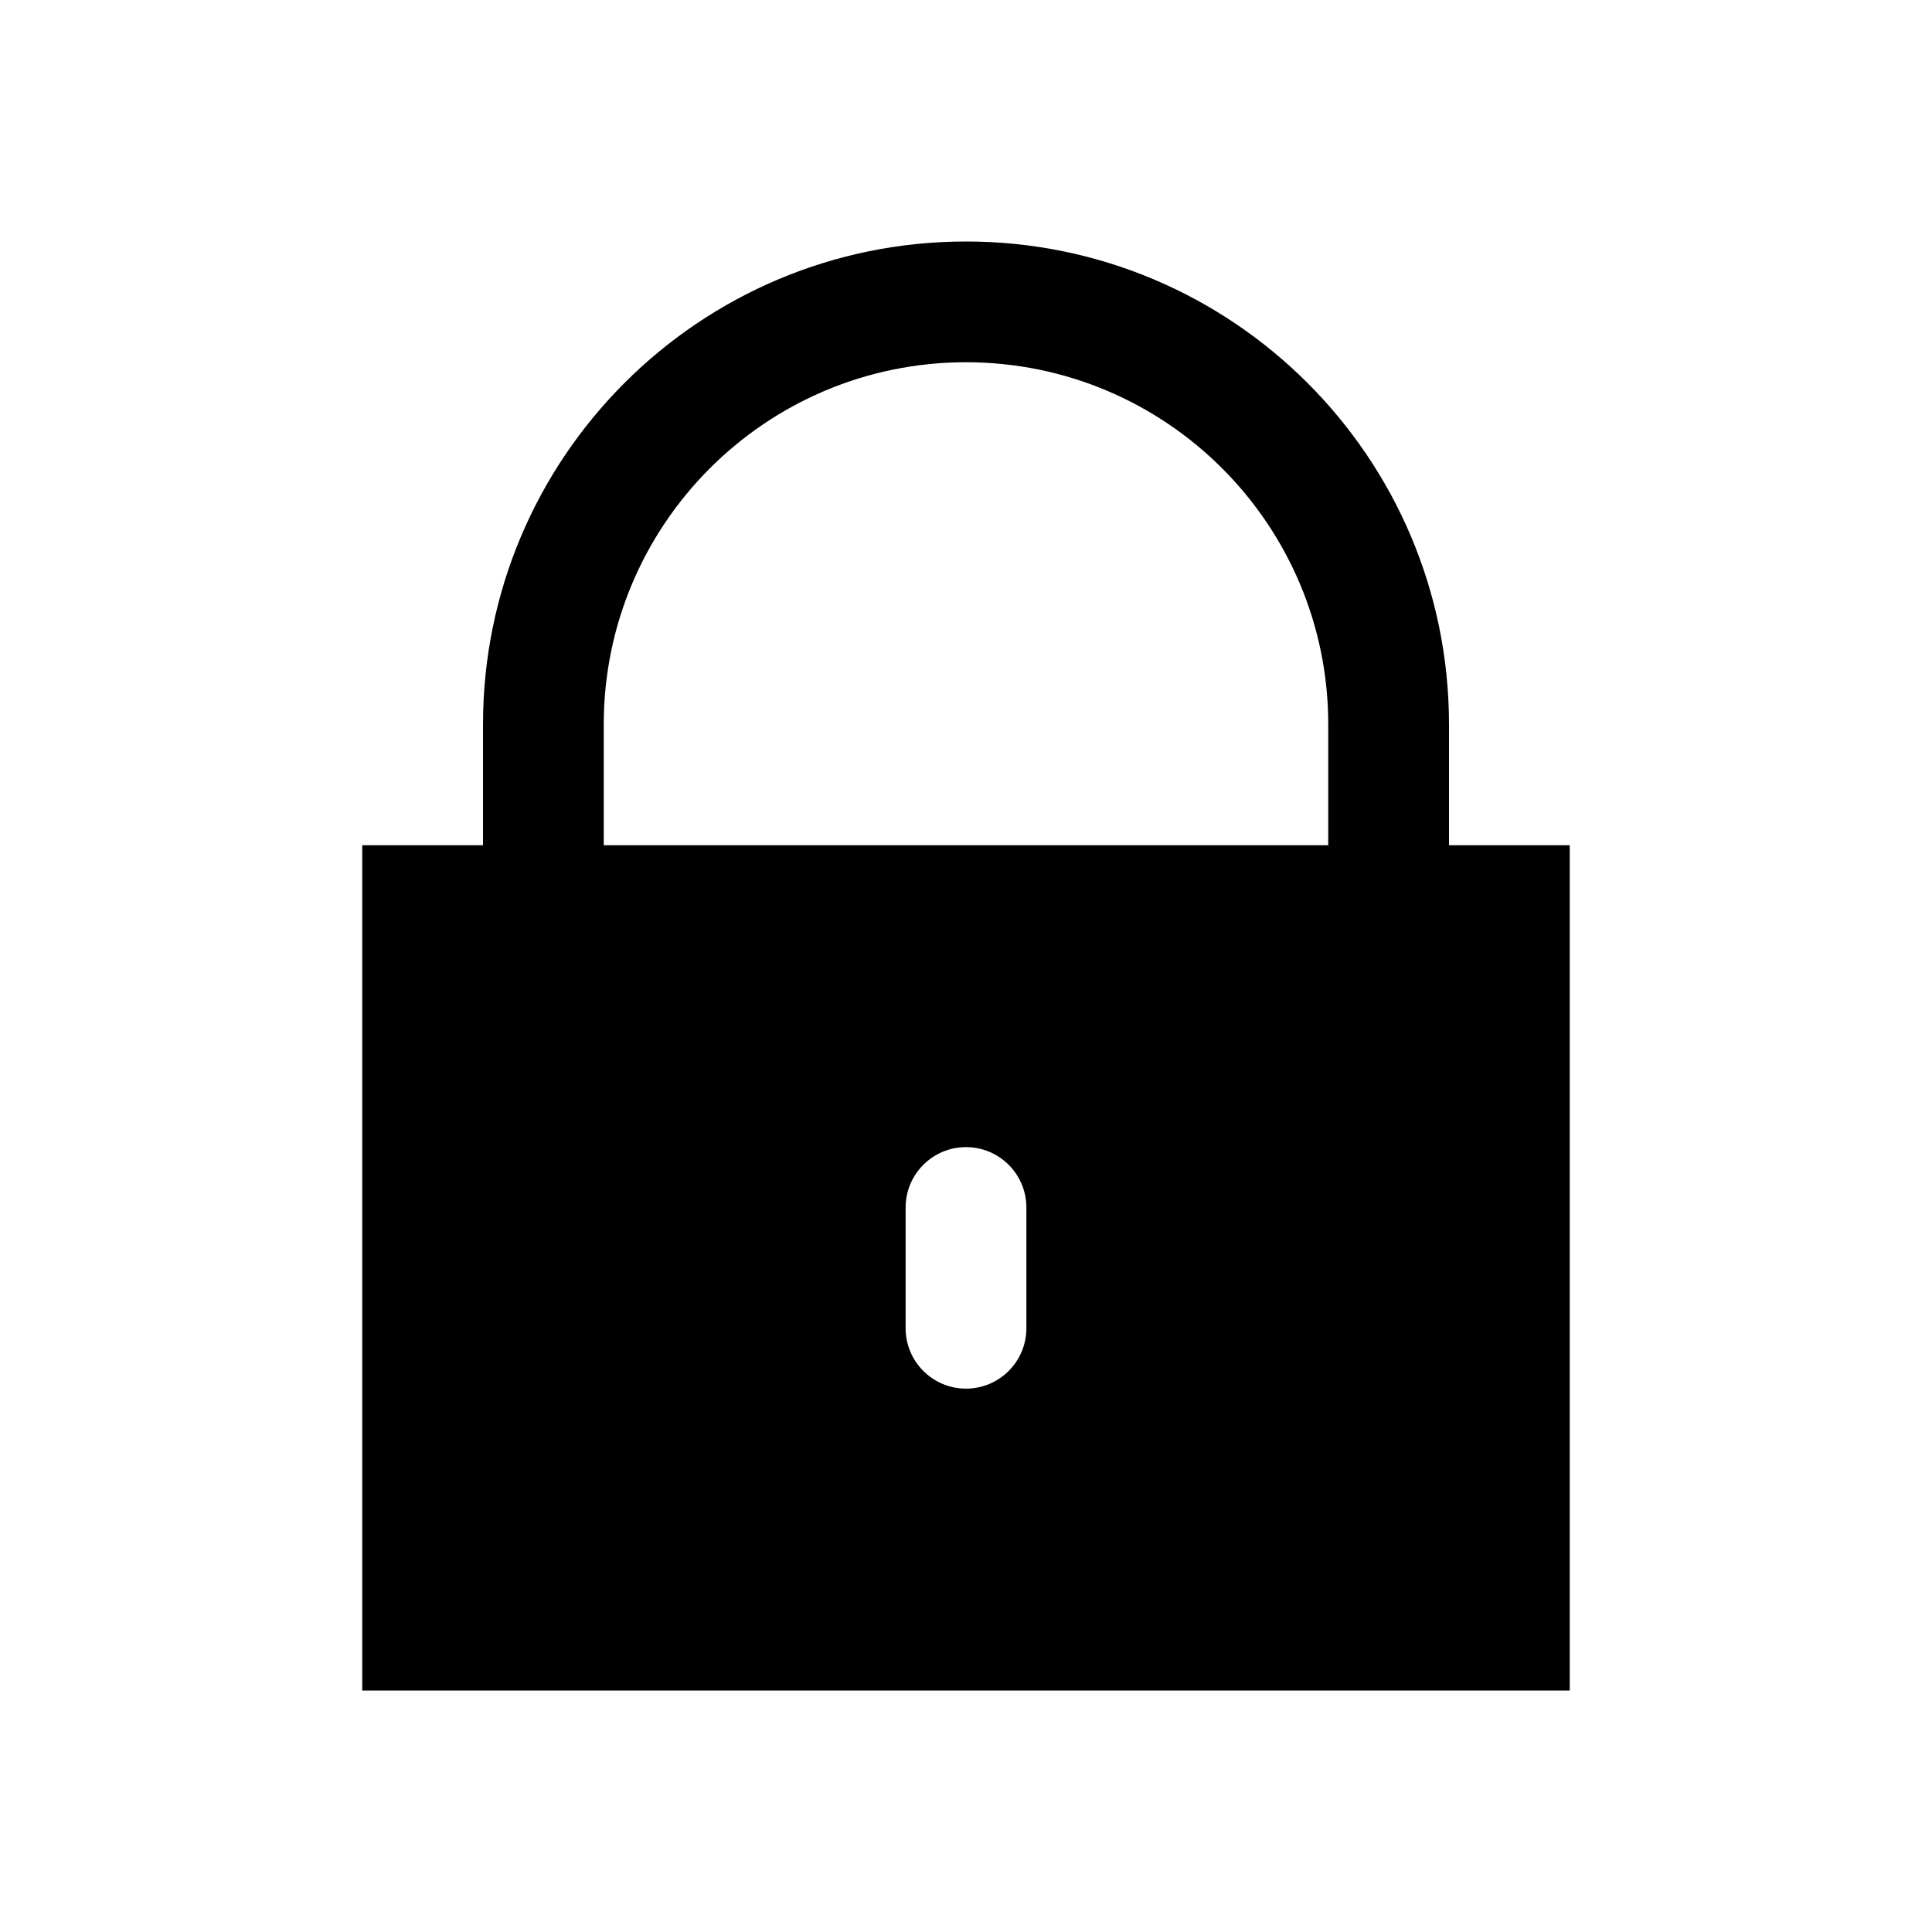 <?xml version="1.0" encoding="UTF-8"?>
<svg width="32px" height="32px" viewBox="0 0 32 32" version="1.1" xmlns="http://www.w3.org/2000/svg" xmlns:xlink="http://www.w3.org/1999/xlink">
    <!-- Generator: Sketch 64 (93537) - https://sketch.com -->
    <title>icons/lock</title>
    <desc>Created with Sketch.</desc>
    <g id="icons/lock" stroke="none" stroke-width="1" fill="none" fill-rule="evenodd">
        <path d="M10,14 L22,14 L22,12 C22,8.686 19.314,6 16,6 C12.686,6 10,8.686 10,12 L10,14 Z M6,28 L6,14 L8,14 L8,12 C8,7.582 11.582,4 16,4 C20.418,4 24,7.582 24,12 L24,14 L26,14 L26,28 L6,28 Z M16,19 C15.448,19 15,19.448 15,20 L15,22 C15,22.552 15.448,23 16,23 C16.552,23 17,22.552 17,22 L17,20 C17,19.448 16.552,19 16,19 Z" id="Shape" fill="#000000"></path>
    </g>
</svg>